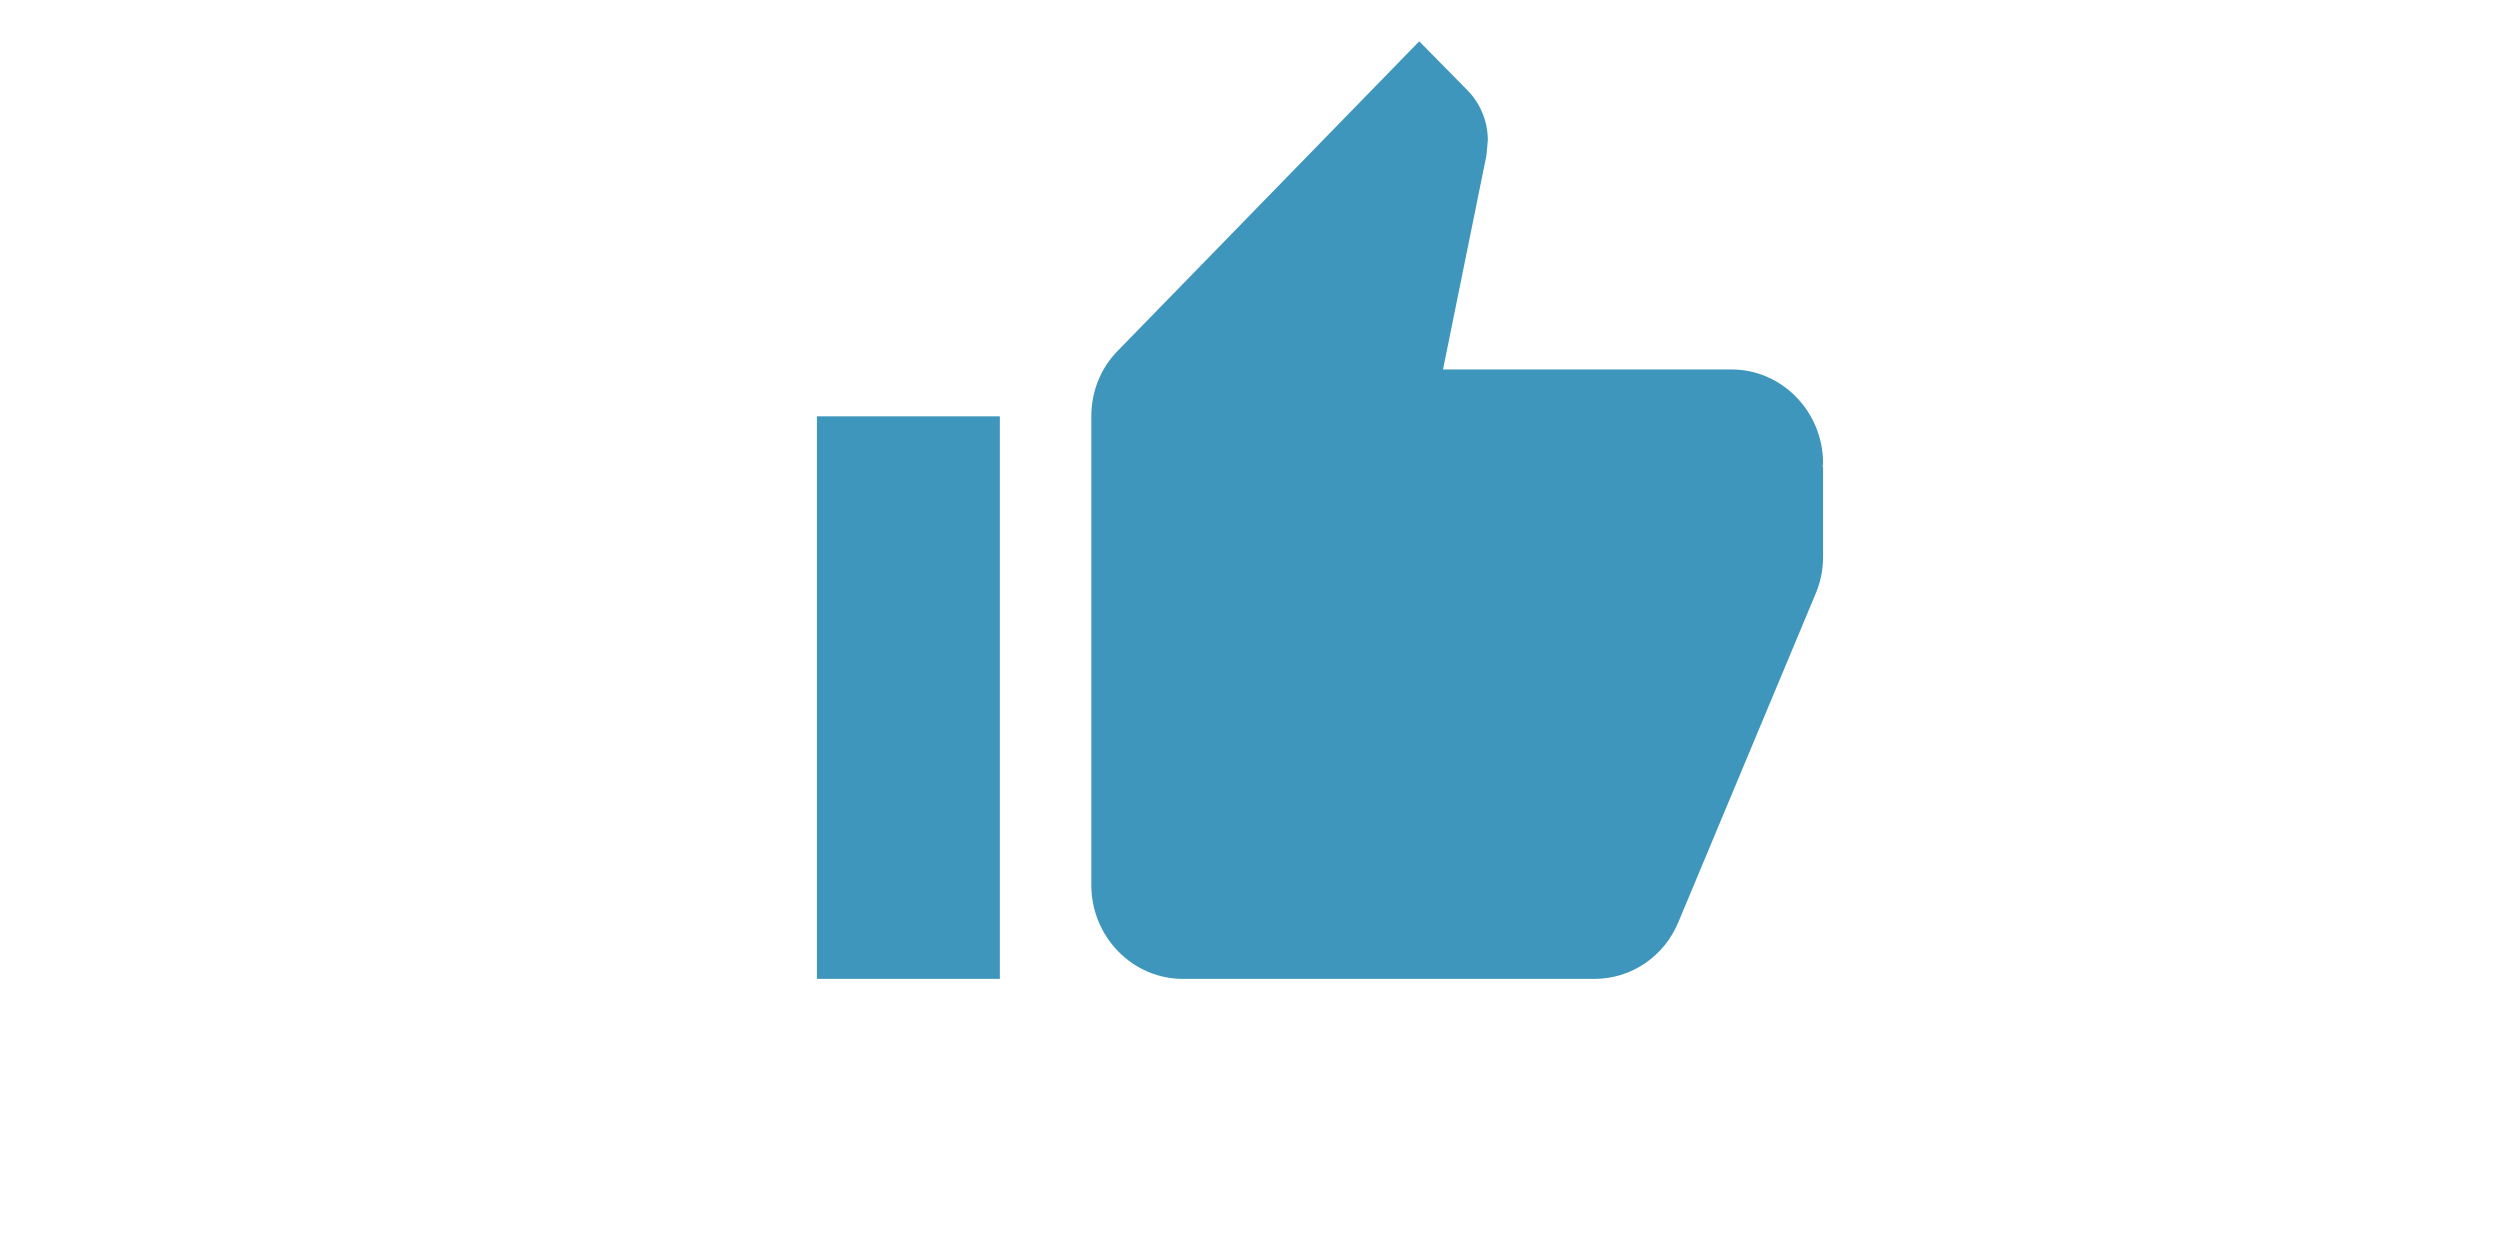<?xml version="1.0" encoding="UTF-8" standalone="no"?>
<svg
   height="32px"
   style="shape-rendering:geometricPrecision; text-rendering:geometricPrecision; image-rendering:optimizeQuality; fill-rule:evenodd; clip-rule:evenodd"
   version="1.0"
   viewBox="0 0 13838 6857"
   width="64px"
   xml:space="preserve"
   id="svg9"
   sodipodi:docname="thumb.svg"
   inkscape:version="1.2.2 (732a01da63, 2022-12-09)"
   inkscape:export-filename="thumb.jpg"
   inkscape:export-xdpi="300"
   inkscape:export-ydpi="300"
   xmlns:inkscape="http://www.inkscape.org/namespaces/inkscape"
   xmlns:sodipodi="http://sodipodi.sourceforge.net/DTD/sodipodi-0.dtd"
   xmlns="http://www.w3.org/2000/svg"
   xmlns:svg="http://www.w3.org/2000/svg"><sodipodi:namedview
     id="namedview11"
     pagecolor="#ffffff"
     bordercolor="#000000"
     borderopacity="0.25"
     inkscape:showpageshadow="2"
     inkscape:pageopacity="0.0"
     inkscape:pagecheckerboard="0"
     inkscape:deskcolor="#d1d1d1"
     showgrid="false"
     inkscape:zoom="3.6875"
     inkscape:cx="19.661017"
     inkscape:cy="11.79661"
     inkscape:window-width="1680"
     inkscape:window-height="997"
     inkscape:window-x="-8"
     inkscape:window-y="-8"
     inkscape:window-maximized="1"
     inkscape:current-layer="Layer_x0020_1" /><defs
     id="defs4"><style
       type="text/css"
       id="style2">
   <![CDATA[
    .fil0 {fill:#27afb7;fill-rule:nonzero}
   ]]>
  </style><style
       id="style5746">.cls-1{fill:none;}</style></defs><g
     id="Layer_x0020_1"><path
       class="fil0"
       d="m 30016.021,2864.781 1360.708,19.187 671.56,-169.489 c 14.391,-3.198 27.982,-4.797 41.573,-4.797 v -0.799 h 1353.513 l 419.725,-466.095 51.966,-57.562 h 76.75 1383.094 44.771 l 41.573,23.984 1170.433,675.558 1336.724,-7.195 v -11.992 -172.687 h 172.687 1210.407 172.687 v 172.687 2792.571 172.687 h -172.687 -1210.407 -172.687 v -172.687 -159.096 h -809.869 l -872.229,411.73 263.028,275.819 c 65.557,68.755 62.359,178.283 -6.396,243.84 -16.789,15.989 -35.177,27.182 -55.164,35.177 l -2863.724,1189.621 c -64.758,27.182 -137.51,11.193 -185.478,-35.177 l -2450.395,-2122.61 -971.364,-17.588 v 178.283 172.687 h -172.687 -1210.407 -172.687 V 5658.151 2865.581 2692.894 h 172.687 1210.407 172.687 v 172.687 0 z m 8989.311,1913.147 v 346.173 h -346.173 V 4777.928 Z m -9680.858,0 v 346.173 H 28978.3 V 4777.928 Z m 8643.138,-1557.38 -1382.295,7.195 h -46.369 l -39.974,-23.185 -1168.835,-674.758 h -1261.573 l -410.931,456.501 -0.799,0.799 -2.399,3.198 -13.591,15.19 -1231.993,1368.703 c -20.786,51.966 -15.989,113.526 7.995,170.288 21.586,51.166 59.161,99.935 107.13,138.309 48.768,38.375 107.929,67.156 173.486,76.75 111.927,17.588 247.038,-15.99 390.144,-131.114 l 10.394,-7.195 1071.298,-741.115 121.52,-83.945 101.534,107.929 1643.723,1742.059 1011.337,-477.287 35.977,-16.789 h 37.575 847.445 V 3220.548 Z m 1210.407,-183.88 h -864.234 v 2446.397 h 864.234 z m -5843.372,3415.363 c -71.154,-63.159 -77.55,-171.887 -15.19,-243.041 63.158,-71.153 171.887,-77.549 243.04,-15.19 l 853.841,756.305 315.793,-131.114 -733.919,-650.774 c -71.153,-63.159 -77.549,-171.887 -15.19,-243.041 63.158,-71.153 171.887,-77.549 243.041,-15.19 l 859.437,761.901 345.373,-143.106 -702.739,-622.792 c -71.154,-63.159 -77.549,-171.887 -15.19,-243.041 63.158,-71.153 171.887,-77.549 243.041,-15.19 l 828.257,733.919 340.577,-141.507 -168.69,-176.684 -0.799,0.799 -85.544,-90.341 -0.8,-0.799 -2.398,-2.398 -3.198,-3.198 -1622.937,-1719.674 -941.783,651.573 c -226.252,181.481 -457.3,231.848 -656.37,200.669 -128.716,-19.987 -243.041,-73.552 -334.98,-147.104 -92.74,-73.552 -165.492,-169.489 -209.463,-272.621 -65.557,-154.299 -69.555,-328.585 11.192,-482.084 l 10.394,-19.987 14.39,-15.19 997.747,-1108.074 h -1021.731 l -669.961,168.69 v -0.799 c -13.591,3.198 -28.781,5.596 -43.971,4.797 l -1380.696,-19.188 v 1925.938 l 1040.119,18.388 10.393,0.799 5.596,0.799 9.594,1.599 4.797,0.799 5.596,1.599 3.998,0.799 20.786,7.195 3.198,1.599 c 15.989,6.396 31.179,15.99 44.77,27.982 l 2423.213,2099.425 473.29,-196.671 -728.323,-645.177 z m -3664.8,-3415.363 h -864.234 v 2446.397 h 864.234 z"
       id="path6"
       style="fill:#3e96bc;fill-opacity:1;stroke-width:0.799" /><g
       id="g3505"
       transform="matrix(216.219,0,0,216.219,41198.833,287.635)"><path
         d="M 20.57,20 A 8.23,8.23 0 0 0 29,12 8.23,8.23 0 0 0 20.57,4 H 12 A 1,1 0 0 0 11,5 V 18 H 9 a 1,1 0 0 0 0,2 h 2 v 2 H 9 a 1,1 0 0 0 0,2 h 2 v 7 a 1,1 0 0 0 2,0 v -7 h 9 a 1,1 0 0 0 0,-2 H 13 V 20 Z M 13,6 h 7.57 A 6.24,6.24 0 0 1 27,12 6.23,6.23 0 0 1 20.57,18 H 13 Z"
         class="clr-i-outline clr-i-outline-path-1"
         id="path3493"
         style="fill:#3e96bc;fill-opacity:1" /><rect
         x="0"
         y="0"
         width="36"
         height="36"
         fill-opacity="0"
         id="rect3495" /></g><g
       id="g5770"
       transform="matrix(255.142,0,0,251.629,8372.566,11572.678)"><g
         data-name="Layer 2"
         id="Layer_2"
         transform="translate(37.153,-47.848)"><path
           d="M 16,29 A 13,13 0 1 1 29,16 13,13 0 0 1 16,29 Z M 16,5 A 11,11 0 1 0 27,16 11,11 0 0 0 16,5 Z"
           id="path5752"
           style="fill:#3e96bc;fill-opacity:1" /><path
           d="m 21.5,22.5 a 1,1 0 0 1 -0.71,-0.29 l -5.5,-5.5 A 1,1 0 0 1 15,16 V 8 a 1,1 0 0 1 2,0 v 7.59 l 5.21,5.2 a 1,1 0 0 1 0,1.42 1,1 0 0 1 -0.71,0.29 z"
           id="path5754"
           style="fill:#3e96bc;fill-opacity:1" /></g><g
         id="frame"><rect
           class="cls-1"
           height="32"
           width="32"
           id="rect5757"
           x="0"
           y="0" /></g></g><g
       id="g10819"
       transform="matrix(75.907,0,0,75.912,-8543.022,-2508.899)"
       inkscape:export-filename="g10819.jpg"
       inkscape:export-xdpi="96"
       inkscape:export-ydpi="96"><g
         id="g10558"><g
           id="g10556"><path
             d="m 49.979,47.66 c -15.222,0 -28.482,4.408 -35.239,10.881 1.415,1.996 3.451,3.834 5.986,5.459 0.275,-0.498 0.596,-0.982 0.961,-1.455 v 0 c 0,0 22.092,-5.518 23.095,10.984 -0.411,2.357 -0.677,4.639 -1.714,6.666 l 3.59,1.459 2.75,1.117 h 1.141 l 2.746,-1.117 3.593,-1.459 c -1.037,-2.027 -1.307,-4.309 -1.713,-6.668 v 0.002 c 1,-16.5 23.091,-10.984 23.095,-10.984 0.363,0.475 0.686,0.959 0.96,1.455 2.532,-1.625 4.571,-3.463 5.985,-5.459 C 78.456,52.068 65.197,47.66 49.979,47.66 Z"
             fill="#231f20"
             id="path10436" /><radialGradient
             cx="50.101"
             cy="104.644"
             gradientTransform="matrix(0.982,0,0,0.989,1.067,0.264)"
             gradientUnits="userSpaceOnUse"
             id="SVGID_1_"
             r="56.147"><stop
               offset="0.006"
               style="stop-color:#231F20"
               id="stop10438" /><stop
               offset="0.668"
               style="stop-color:#231F20"
               id="stop10440" /><stop
               offset="0.733"
               style="stop-color:#515051"
               id="stop10442" /><stop
               offset="0.798"
               style="stop-color:#7D7E80"
               id="stop10444" /><stop
               offset="0.916"
               style="stop-color:#231F20"
               id="stop10446" /><stop
               offset="0.944"
               style="stop-color:#3D3B3C"
               id="stop10448" /><stop
               offset="1"
               style="stop-color:#797B7D"
               id="stop10450" /></radialGradient><path
             d="m 15.516,58.617 c 1.244,1.633 2.934,3.168 5.031,4.574 0.212,-0.336 0.436,-0.672 0.688,-1 l 0.125,-0.164 0.201,-0.043 c 0.561,-0.131 13.804,-3.07 21.049,2.398 2.779,2.102 2.502,5.166 2.74,9.109 l 0.004,0.068 -0.012,0.066 c -0.432,2.494 -0.725,4.699 -1.655,6.586 0.163,0.406 3.325,0.779 3.438,1.066 0.238,0.168 2.212,0.742 2.461,0.918 0.209,0 0.576,0 0.783,0 0.251,-0.176 2.222,-0.75 2.459,-0.918 0.115,-0.287 3.277,-0.66 3.438,-1.066 -0.929,-1.887 -1.223,-4.092 -1.654,-6.588 L 54.6,73.561 54.606,73.493 c 0.245,-4.021 0.019,-7.127 2.902,-9.23 7.388,-5.385 20.775,-2.309 20.906,-2.273 l 0.189,0.049 0.117,0.154 c 0.251,0.33 0.476,0.664 0.685,1 2.102,-1.406 3.789,-2.941 5.034,-4.574 -7.004,-6.41 -20.131,-10.382 -34.46,-10.382 -14.333,-0.002 -27.458,3.97 -34.463,10.38 z"
             fill="url(#SVGID_1_)"
             id="path10453"
             style="fill:url(#SVGID_1_)" /><radialGradient
             cx="49.792"
             cy="50.085"
             gradientTransform="matrix(0.982,0,0,0.989,1.067,0.264)"
             gradientUnits="userSpaceOnUse"
             id="SVGID_2_"
             r="40.142"><stop
               offset="0.006"
               style="stop-color:#231F20"
               id="stop10455" /><stop
               offset="0.742"
               style="stop-color:#231F20"
               id="stop10457" /><stop
               offset="0.798"
               style="stop-color:#7D7E80"
               id="stop10459" /><stop
               offset="0.916"
               style="stop-color:#231F20"
               id="stop10461" /><stop
               offset="0.932"
               style="stop-color:#262223"
               id="stop10463" /><stop
               offset="0.947"
               style="stop-color:#302D2E"
               id="stop10465" /><stop
               offset="0.96"
               style="stop-color:#413F40"
               id="stop10467" /><stop
               offset="0.973"
               style="stop-color:#59585A"
               id="stop10469" /><stop
               offset="0.986"
               style="stop-color:#78787A"
               id="stop10471" /><stop
               offset="0.999"
               style="stop-color:#9D9FA2"
               id="stop10473" /><stop
               offset="1"
               style="stop-color:#A2A4A7"
               id="stop10475" /></radialGradient><path
             d="m 49.979,10.099 c -21.778,0 -39.433,17.78 -39.433,39.714 0,21.934 17.654,39.713 39.433,39.713 21.773,0 39.428,-17.779 39.428,-39.713 0,-21.934 -17.654,-39.714 -39.428,-39.714 z m 0,70.917 c -17.111,0 -30.981,-13.971 -30.981,-31.203 0,-17.234 13.87,-31.203 30.981,-31.203 17.109,0 30.979,13.969 30.979,31.203 0,17.232 -13.869,31.203 -30.979,31.203 z"
             fill="url(#SVGID_2_)"
             id="path10478"
             style="fill:url(#SVGID_2_)" /><radialGradient
             cx="50.348"
             cy="88.839"
             gradientTransform="matrix(0.982,0,0,0.989,1.067,0.264)"
             gradientUnits="userSpaceOnUse"
             id="SVGID_3_"
             r="35.215"><stop
               offset="0.006"
               style="stop-color:#231F20"
               id="stop10480" /><stop
               offset="0.742"
               style="stop-color:#231F20"
               id="stop10482" /><stop
               offset="0.798"
               style="stop-color:#F1B093"
               id="stop10484" /><stop
               offset="0.916"
               style="stop-color:#802023"
               id="stop10486" /><stop
               offset="0.943"
               style="stop-color:#7D1F22"
               id="stop10488" /><stop
               offset="0.967"
               style="stop-color:#721C1E"
               id="stop10490" /><stop
               offset="0.989"
               style="stop-color:#601817"
               id="stop10492" /><stop
               offset="1"
               style="stop-color:#541513"
               id="stop10494" /></radialGradient><path
             d="m 28.076,56.205 c 5.248,-0.246 12.197,0.348 17.268,4.176 4.133,3.121 4.33,7.514 4.488,11.045 0,0 0.072,1.453 0.072,1.473 0.002,0.023 0.035,0.596 0.035,0.596 l -0.102,0.596 c 0.002,-0.016 -0.143,0.832 -0.143,0.832 -0.068,0.404 -0.135,0.787 -0.201,1.16 0.159,0.002 0.328,0.014 0.485,0.014 0.155,0 0.322,-0.012 0.481,-0.014 -0.066,-0.375 -0.135,-0.76 -0.201,-1.164 L 50.104,74.017 50.008,73.46 c 0,0 0.041,-0.541 0.043,-0.588 0.004,-0.043 0.068,-1.328 0.068,-1.328 0.177,-3.639 0.397,-8.18 4.712,-11.328 5.044,-3.676 11.9,-4.24 17.079,-4 -6.224,-2.381 -13.933,-3.709 -21.933,-3.709 -7.989,-10e-4 -15.682,1.321 -21.901,3.698 z"
             fill="url(#SVGID_3_)"
             id="path10497"
             style="fill:url(#SVGID_3_)" /><radialGradient
             cx="50.065"
             cy="50.084"
             gradientTransform="matrix(0.982,0,0,0.989,1.067,0.264)"
             gradientUnits="userSpaceOnUse"
             id="SVGID_4_"
             r="40.143"><stop
               offset="0.006"
               style="stop-color:#231F20"
               id="stop10499" /><stop
               offset="0.742"
               style="stop-color:#231F20"
               id="stop10501" /><stop
               offset="0.798"
               style="stop-color:#F1B093"
               id="stop10503" /><stop
               offset="0.916"
               style="stop-color:#802023"
               id="stop10505" /><stop
               offset="0.943"
               style="stop-color:#7D1F22"
               id="stop10507" /><stop
               offset="0.967"
               style="stop-color:#721C1E"
               id="stop10509" /><stop
               offset="0.989"
               style="stop-color:#601817"
               id="stop10511" /><stop
               offset="1"
               style="stop-color:#541513"
               id="stop10513" /></radialGradient><path
             d="m 80.388,49.813 c 0,3.691 -0.652,7.238 -1.848,10.521 2.458,2.904 3.995,5.938 5.496,9.502 C 87.497,63.877 89.978,57.199 89.978,49.813 c 0,-6.887 -2.291,-13.254 -5.33,-18.93 -1.414,3.896 -2.451,6.808 -4.983,9.981 0.756,2.667 0.723,6.04 0.723,8.949 z"
             fill="url(#SVGID_4_)"
             id="path10516"
             style="fill:url(#SVGID_4_)"
             sodipodi:nodetypes="sccsccs" /><radialGradient
             cx="50.081"
             cy="51.228"
             gradientTransform="matrix(0.982,0,0,0.989,1.067,0.264)"
             gradientUnits="userSpaceOnUse"
             id="SVGID_5_"
             r="40.804"><stop
               offset="0.006"
               style="stop-color:#231F20"
               id="stop10518" /><stop
               offset="0.742"
               style="stop-color:#231F20"
               id="stop10520" /><stop
               offset="0.798"
               style="stop-color:#F1B093"
               id="stop10522" /><stop
               offset="0.916"
               style="stop-color:#802023"
               id="stop10524" /><stop
               offset="0.943"
               style="stop-color:#7D1F22"
               id="stop10526" /><stop
               offset="0.967"
               style="stop-color:#721C1E"
               id="stop10528" /><stop
               offset="0.989"
               style="stop-color:#601817"
               id="stop10530" /><stop
               offset="1"
               style="stop-color:#541513"
               id="stop10532" /></radialGradient><path
             d="m 19.567,49.813 c 0,-2.908 -0.032,-6.275 0.722,-8.942 -2.535,-3.173 -3.568,-6.093 -4.983,-9.988 -3.036,5.676 -5.437,14.705 -5.327,18.93 0.118,4.566 2.616,13.655 5.792,19.768 C 17.268,66.017 18.956,63.238 21.415,60.334 20.219,57.051 19.567,53.504 19.567,49.813 Z"
             fill="url(#SVGID_5_)"
             id="path10535"
             style="fill:url(#SVGID_5_)"
             sodipodi:nodetypes="sccsccs" /><radialGradient
             cx="50.081"
             cy="47.228"
             gradientTransform="matrix(0.982,0,0,0.989,1.067,0.264)"
             gradientUnits="userSpaceOnUse"
             id="SVGID_6_"
             r="43.742"><stop
               offset="0.006"
               style="stop-color:#231F20"
               id="stop10537" /><stop
               offset="0.742"
               style="stop-color:#231F20"
               id="stop10539" /><stop
               offset="0.798"
               style="stop-color:#F1B093"
               id="stop10541" /><stop
               offset="0.916"
               style="stop-color:#802023"
               id="stop10543" /><stop
               offset="0.943"
               style="stop-color:#7D1F22"
               id="stop10545" /><stop
               offset="0.967"
               style="stop-color:#721C1E"
               id="stop10547" /><stop
               offset="0.989"
               style="stop-color:#601817"
               id="stop10549" /><stop
               offset="1"
               style="stop-color:#541513"
               id="stop10551" /></radialGradient><path
             d="M 67.591,75.486 C 62.653,78.976 56.454,80.441 49.979,80.441 c -6.478,0 -12.994,-1.692 -17.935,-5.182 -0.66,1.916 -0.512,3.614 -0.512,5.756 0,1.682 0.078,2.614 0.495,4.167 5.367,2.699 11.558,4.915 17.953,4.915 6.393,0 12.886,-3.696 18.252,-6.395 C 68.648,82.149 68.425,82.696 68.425,81.015 68.424,78.873 68.255,77.402 67.591,75.486 Z"
             fill="url(#SVGID_6_)"
             id="path10554"
             style="fill:url(#SVGID_6_)"
             sodipodi:nodetypes="cscscsccc" /></g></g><g
         id="g10682"><g
           id="g10680"><path
             d="m 49.979,47.66 c -15.222,0 -28.482,4.408 -35.239,10.881 1.415,1.996 3.451,3.834 5.986,5.459 0.275,-0.498 0.596,-0.982 0.961,-1.455 v 0 c 0,0 22.092,-5.518 23.095,10.984 -0.411,2.357 -0.677,4.639 -1.714,6.666 l 3.59,1.459 2.75,1.117 h 1.141 l 2.746,-1.117 3.593,-1.459 c -1.037,-2.027 -1.307,-4.309 -1.713,-6.668 v 0.002 c 1,-16.5 23.091,-10.984 23.095,-10.984 0.363,0.475 0.686,0.959 0.96,1.455 2.532,-1.625 4.571,-3.463 5.985,-5.459 C 78.456,52.068 65.197,47.66 49.979,47.66 Z"
             fill="#231f20"
             id="path10560" /><radialGradient
             cx="50.101"
             cy="104.644"
             gradientTransform="matrix(0.982,0,0,0.989,1.067,0.264)"
             gradientUnits="userSpaceOnUse"
             id="SVGID_7_"
             r="56.147"><stop
               offset="0.006"
               style="stop-color:#231F20"
               id="stop10562" /><stop
               offset="0.668"
               style="stop-color:#231F20"
               id="stop10564" /><stop
               offset="0.733"
               style="stop-color:#515051"
               id="stop10566" /><stop
               offset="0.798"
               style="stop-color:#7D7E80"
               id="stop10568" /><stop
               offset="0.916"
               style="stop-color:#231F20"
               id="stop10570" /><stop
               offset="0.944"
               style="stop-color:#3D3B3C"
               id="stop10572" /><stop
               offset="1"
               style="stop-color:#797B7D"
               id="stop10574" /></radialGradient><path
             d="m 15.516,58.617 c 1.244,1.633 2.934,3.168 5.031,4.574 0.212,-0.336 0.436,-0.672 0.688,-1 l 0.125,-0.164 0.201,-0.043 c 0.561,-0.131 13.804,-3.07 21.049,2.398 2.779,2.102 2.502,5.166 2.74,9.109 l 0.004,0.068 -0.012,0.066 c -0.432,2.494 -0.725,4.699 -1.655,6.586 0.163,0.406 3.325,0.779 3.438,1.066 0.238,0.168 2.212,0.742 2.461,0.918 0.209,0 0.576,0 0.783,0 0.251,-0.176 2.222,-0.75 2.459,-0.918 0.115,-0.287 3.277,-0.66 3.438,-1.066 -0.929,-1.887 -1.223,-4.092 -1.654,-6.588 L 54.6,73.561 54.606,73.493 c 0.245,-4.021 0.019,-7.127 2.902,-9.23 7.388,-5.385 20.775,-2.309 20.906,-2.273 l 0.189,0.049 0.117,0.154 c 0.251,0.33 0.476,0.664 0.685,1 2.102,-1.406 3.789,-2.941 5.034,-4.574 -7.004,-6.41 -20.131,-10.382 -34.46,-10.382 -14.333,-0.002 -27.458,3.97 -34.463,10.38 z"
             fill="url(#SVGID_7_)"
             id="path10577"
             style="fill:#3e96bc;fill-opacity:1" /><radialGradient
             cx="49.792"
             cy="50.085"
             gradientTransform="matrix(0.982,0,0,0.989,1.067,0.264)"
             gradientUnits="userSpaceOnUse"
             id="SVGID_8_"
             r="40.142"><stop
               offset="0.006"
               style="stop-color:#231F20"
               id="stop10579" /><stop
               offset="0.742"
               style="stop-color:#231F20"
               id="stop10581" /><stop
               offset="0.798"
               style="stop-color:#7D7E80"
               id="stop10583" /><stop
               offset="0.916"
               style="stop-color:#231F20"
               id="stop10585" /><stop
               offset="0.932"
               style="stop-color:#262223"
               id="stop10587" /><stop
               offset="0.947"
               style="stop-color:#302D2E"
               id="stop10589" /><stop
               offset="0.96"
               style="stop-color:#413F40"
               id="stop10591" /><stop
               offset="0.973"
               style="stop-color:#59585A"
               id="stop10593" /><stop
               offset="0.986"
               style="stop-color:#78787A"
               id="stop10595" /><stop
               offset="0.999"
               style="stop-color:#9D9FA2"
               id="stop10597" /><stop
               offset="1"
               style="stop-color:#A2A4A7"
               id="stop10599" /></radialGradient><path
             d="m 49.979,10.099 c -21.778,0 -39.433,17.78 -39.433,39.714 0,21.934 17.654,39.713 39.433,39.713 21.773,0 39.428,-17.779 39.428,-39.713 0,-21.934 -17.654,-39.714 -39.428,-39.714 z m 0,70.917 c -17.111,0 -30.981,-13.971 -30.981,-31.203 0,-17.234 13.87,-31.203 30.981,-31.203 17.109,0 30.979,13.969 30.979,31.203 0,17.232 -13.869,31.203 -30.979,31.203 z"
             fill="url(#SVGID_8_)"
             id="path10602"
             style="fill:#3e96bc;fill-opacity:1" /><radialGradient
             cx="50.348"
             cy="88.839"
             gradientTransform="matrix(0.982,0,0,0.989,1.067,0.264)"
             gradientUnits="userSpaceOnUse"
             id="SVGID_9_"
             r="35.215"><stop
               offset="0.006"
               style="stop-color:#231F20"
               id="stop10604" /><stop
               offset="0.742"
               style="stop-color:#231F20"
               id="stop10606" /><stop
               offset="0.798"
               style="stop-color:#F1B093"
               id="stop10608" /><stop
               offset="0.916"
               style="stop-color:#802023"
               id="stop10610" /><stop
               offset="0.943"
               style="stop-color:#7D1F22"
               id="stop10612" /><stop
               offset="0.967"
               style="stop-color:#721C1E"
               id="stop10614" /><stop
               offset="0.989"
               style="stop-color:#601817"
               id="stop10616" /><stop
               offset="1"
               style="stop-color:#541513"
               id="stop10618" /></radialGradient><path
             d="m 28.076,56.205 c 5.248,-0.246 12.197,0.348 17.268,4.176 4.133,3.121 4.33,7.514 4.488,11.045 0,0 0.072,1.453 0.072,1.473 0.002,0.023 0.035,0.596 0.035,0.596 l -0.102,0.596 c 0.002,-0.016 -0.143,0.832 -0.143,0.832 -0.068,0.404 -0.135,0.787 -0.201,1.16 0.159,0.002 0.328,0.014 0.485,0.014 0.155,0 0.322,-0.012 0.481,-0.014 -0.066,-0.375 -0.135,-0.76 -0.201,-1.164 L 50.104,74.017 50.008,73.46 c 0,0 0.041,-0.541 0.043,-0.588 0.004,-0.043 0.068,-1.328 0.068,-1.328 0.177,-3.639 0.397,-8.18 4.712,-11.328 5.044,-3.676 11.9,-4.24 17.079,-4 -6.224,-2.381 -13.933,-3.709 -21.933,-3.709 -7.989,-10e-4 -15.682,1.321 -21.901,3.698 z"
             fill="url(#SVGID_9_)"
             id="path10621"
             style="fill:#3e96bc;fill-opacity:1" /><radialGradient
             cx="50.065"
             cy="50.084"
             gradientTransform="matrix(0.982,0,0,0.989,1.067,0.264)"
             gradientUnits="userSpaceOnUse"
             id="SVGID_10_"
             r="40.143"><stop
               offset="0.006"
               style="stop-color:#231F20"
               id="stop10623" /><stop
               offset="0.742"
               style="stop-color:#231F20"
               id="stop10625" /><stop
               offset="0.798"
               style="stop-color:#F1B093"
               id="stop10627" /><stop
               offset="0.916"
               style="stop-color:#802023"
               id="stop10629" /><stop
               offset="0.943"
               style="stop-color:#7D1F22"
               id="stop10631" /><stop
               offset="0.967"
               style="stop-color:#721C1E"
               id="stop10633" /><stop
               offset="0.989"
               style="stop-color:#601817"
               id="stop10635" /><stop
               offset="1"
               style="stop-color:#541513"
               id="stop10637" /></radialGradient><path
             d="m 80.388,49.813 c 0,3.691 -0.652,7.238 -1.848,10.521 2.458,2.904 3.995,5.938 5.496,9.502 C 87.497,63.877 89.978,57.199 89.978,49.813 c 0,-6.887 -2.234,-13.147 -5.273,-18.823 -1.414,3.896 -2.508,6.701 -5.04,9.874 0.756,2.667 0.723,6.04 0.723,8.949 z"
             fill="url(#SVGID_10_)"
             id="path10640"
             style="fill:#3e96bc;fill-opacity:1"
             sodipodi:nodetypes="sccsccs" /><radialGradient
             cx="50.081"
             cy="51.228"
             gradientTransform="matrix(0.982,0,0,0.989,1.067,0.264)"
             gradientUnits="userSpaceOnUse"
             id="SVGID_11_"
             r="40.804"><stop
               offset="0.006"
               style="stop-color:#231F20"
               id="stop10642" /><stop
               offset="0.742"
               style="stop-color:#231F20"
               id="stop10644" /><stop
               offset="0.798"
               style="stop-color:#F1B093"
               id="stop10646" /><stop
               offset="0.916"
               style="stop-color:#802023"
               id="stop10648" /><stop
               offset="0.943"
               style="stop-color:#7D1F22"
               id="stop10650" /><stop
               offset="0.967"
               style="stop-color:#721C1E"
               id="stop10652" /><stop
               offset="0.989"
               style="stop-color:#601817"
               id="stop10654" /><stop
               offset="1"
               style="stop-color:#541513"
               id="stop10656" /></radialGradient><path
             d="m 19.567,49.813 c 0,-2.908 -0.032,-6.275 0.722,-8.942 -2.535,-3.173 -3.873,-5.516 -5.288,-9.411 C 11.964,37.135 9.978,42.926 9.978,49.813 c 0,7.387 3.264,13.401 6.725,19.36 C 18.201,65.609 18.956,63.238 21.415,60.334 20.219,57.051 19.567,53.504 19.567,49.813 Z"
             fill="url(#SVGID_11_)"
             id="path10659"
             style="fill:#3e96bc;fill-opacity:1"
             sodipodi:nodetypes="sccsccs" /><radialGradient
             cx="50.081"
             cy="47.228"
             gradientTransform="matrix(0.982,0,0,0.989,1.067,0.264)"
             gradientUnits="userSpaceOnUse"
             id="SVGID_12_"
             r="43.742"><stop
               offset="0.006"
               style="stop-color:#231F20"
               id="stop10661" /><stop
               offset="0.742"
               style="stop-color:#231F20"
               id="stop10663" /><stop
               offset="0.798"
               style="stop-color:#F1B093"
               id="stop10665" /><stop
               offset="0.916"
               style="stop-color:#802023"
               id="stop10667" /><stop
               offset="0.943"
               style="stop-color:#7D1F22"
               id="stop10669" /><stop
               offset="0.967"
               style="stop-color:#721C1E"
               id="stop10671" /><stop
               offset="0.989"
               style="stop-color:#601817"
               id="stop10673" /><stop
               offset="1"
               style="stop-color:#541513"
               id="stop10675" /></radialGradient><path
             d="M 67.591,75.486 C 62.653,78.976 56.454,80.441 49.979,80.441 c -6.478,0 -12.994,-1.692 -17.935,-5.182 -0.66,1.916 -0.512,3.614 -0.512,5.756 0,1.682 0.078,2.614 0.495,4.167 5.367,2.699 11.558,4.915 17.953,4.915 6.393,0 13.426,-2.665 18.792,-5.364 C 69.188,83.18 68.425,82.696 68.425,81.015 68.424,78.873 68.255,77.402 67.591,75.486 Z"
             fill="url(#SVGID_12_)"
             id="path10678"
             style="fill:#3e96bc;fill-opacity:1"
             sodipodi:nodetypes="cscscsccc" /></g></g></g><path
       d="M 4521.719,5387.331 H 5534.329 V 2273.559 H 4521.719 Z M 10091.069,2533.039 c 0,-285.429 -227.837,-518.961 -506.304,-518.961 H 7987.374 l 240.494,-1185.828 7.595,-83.034 c 0,-106.387 -43.036,-204.99 -111.386,-275.05 L 7855.735,197.711 6189.994,1907.69 c -93.668,93.413 -149.361,223.153 -149.361,365.868 V 4868.368 c 0,285.43 227.837,518.963 506.305,518.963 h 2278.369 c 210.118,0 389.855,-129.741 465.802,-316.567 l 764.519,-1829.341 c 22.783,-59.681 35.441,-121.957 35.441,-189.422 v -495.608 l -2.532,-2.595 z"
       id="path13146"
       style="fill:#3e96bc;fill-opacity:1;stroke-width:256.298" /></g></svg>
